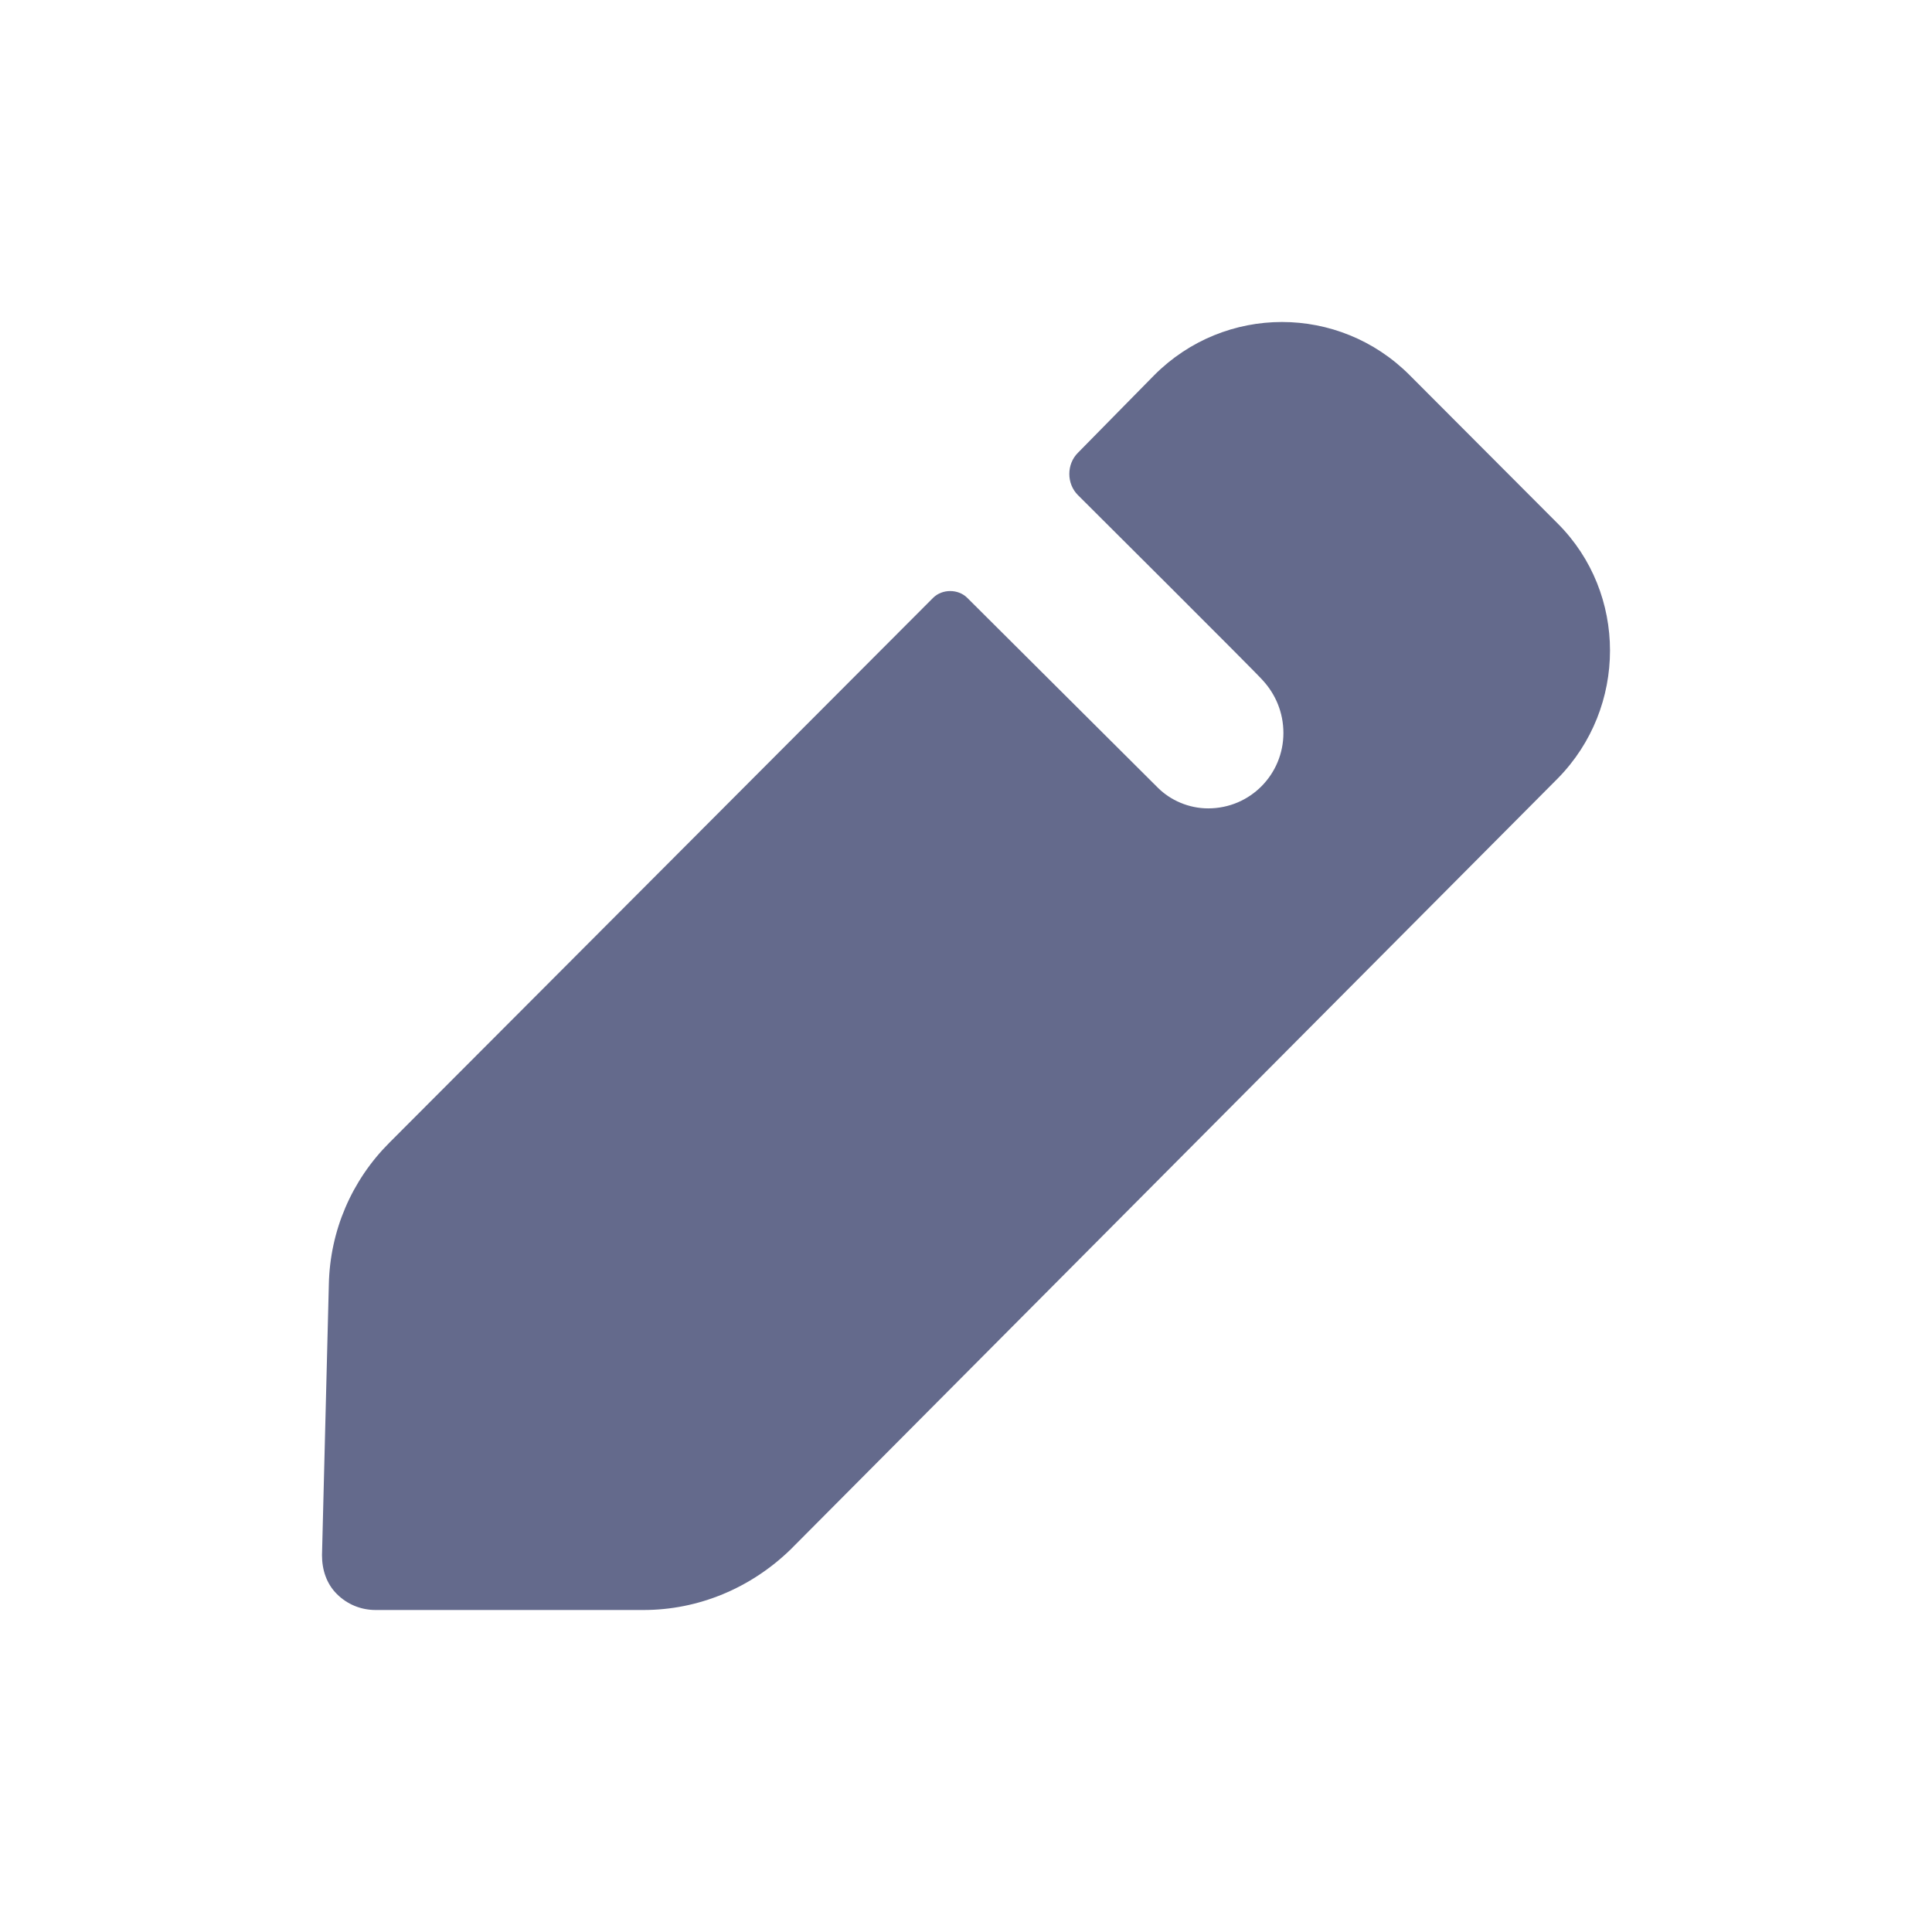 <svg width="24" height="24" viewBox="0 0 24 24" fill="none" xmlns="http://www.w3.org/2000/svg">
<path d="M19.352 9.669L9.821 19.248C9.325 19.73 8.674 20 7.994 20H4.666C4.482 20 4.312 19.929 4.184 19.801C4.057 19.674 4 19.503 4 19.319L4.085 15.956C4.099 15.289 4.368 14.664 4.836 14.196L11.591 7.427C11.704 7.314 11.903 7.314 12.016 7.427L14.385 9.787C14.541 9.942 14.768 10.042 15.008 10.042C15.533 10.042 15.943 9.617 15.943 9.106C15.943 8.85 15.844 8.623 15.688 8.453C15.646 8.396 13.39 6.15 13.39 6.15C13.248 6.008 13.248 5.767 13.39 5.625L14.339 4.66C15.217 3.78 16.633 3.78 17.511 4.66L19.352 6.505C20.216 7.37 20.216 8.789 19.352 9.669Z" fill="#646A8C"/>
</svg>
